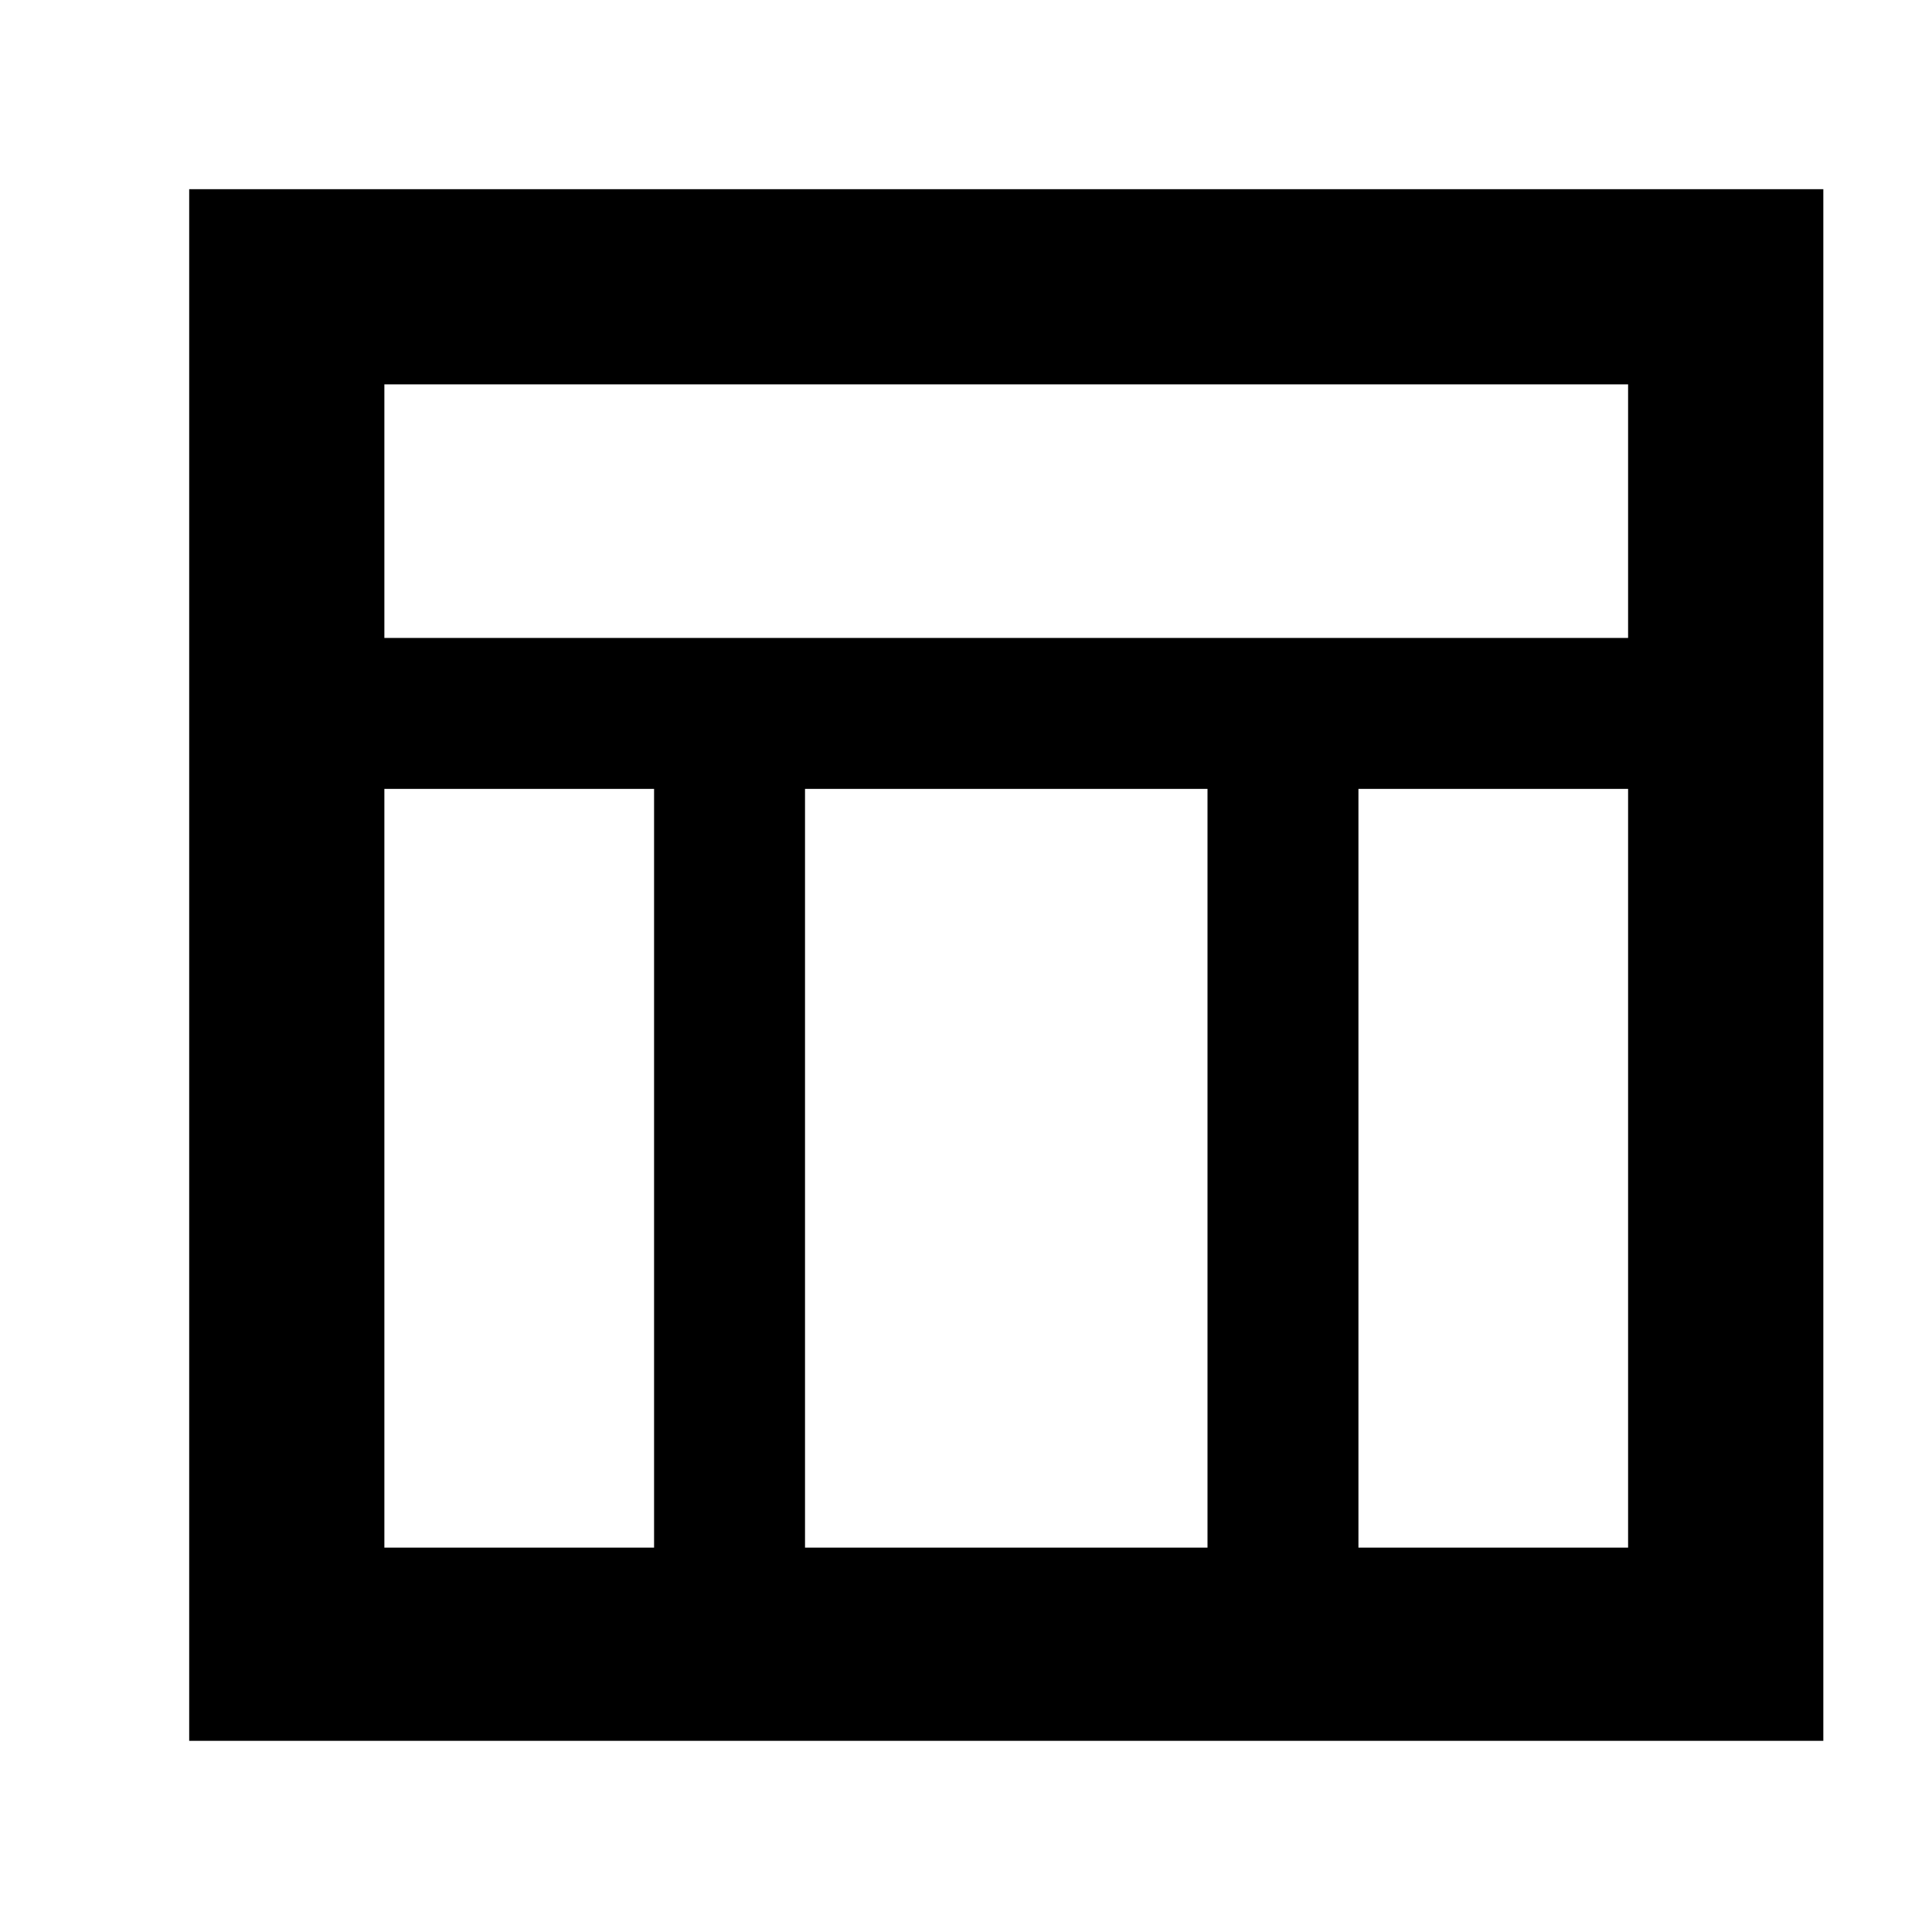 <svg xmlns="http://www.w3.org/2000/svg" height="40" width="40"><path d="M3.917 36.042V3.917H37.75v32.125Zm4.041-22.834h25.75v-5.25H7.958Zm5.584 3.125H7.958v15.709h5.584Zm14.583 0v15.709h5.583V16.333Zm-3.125 0h-8.333v15.709H25Z"/></svg>